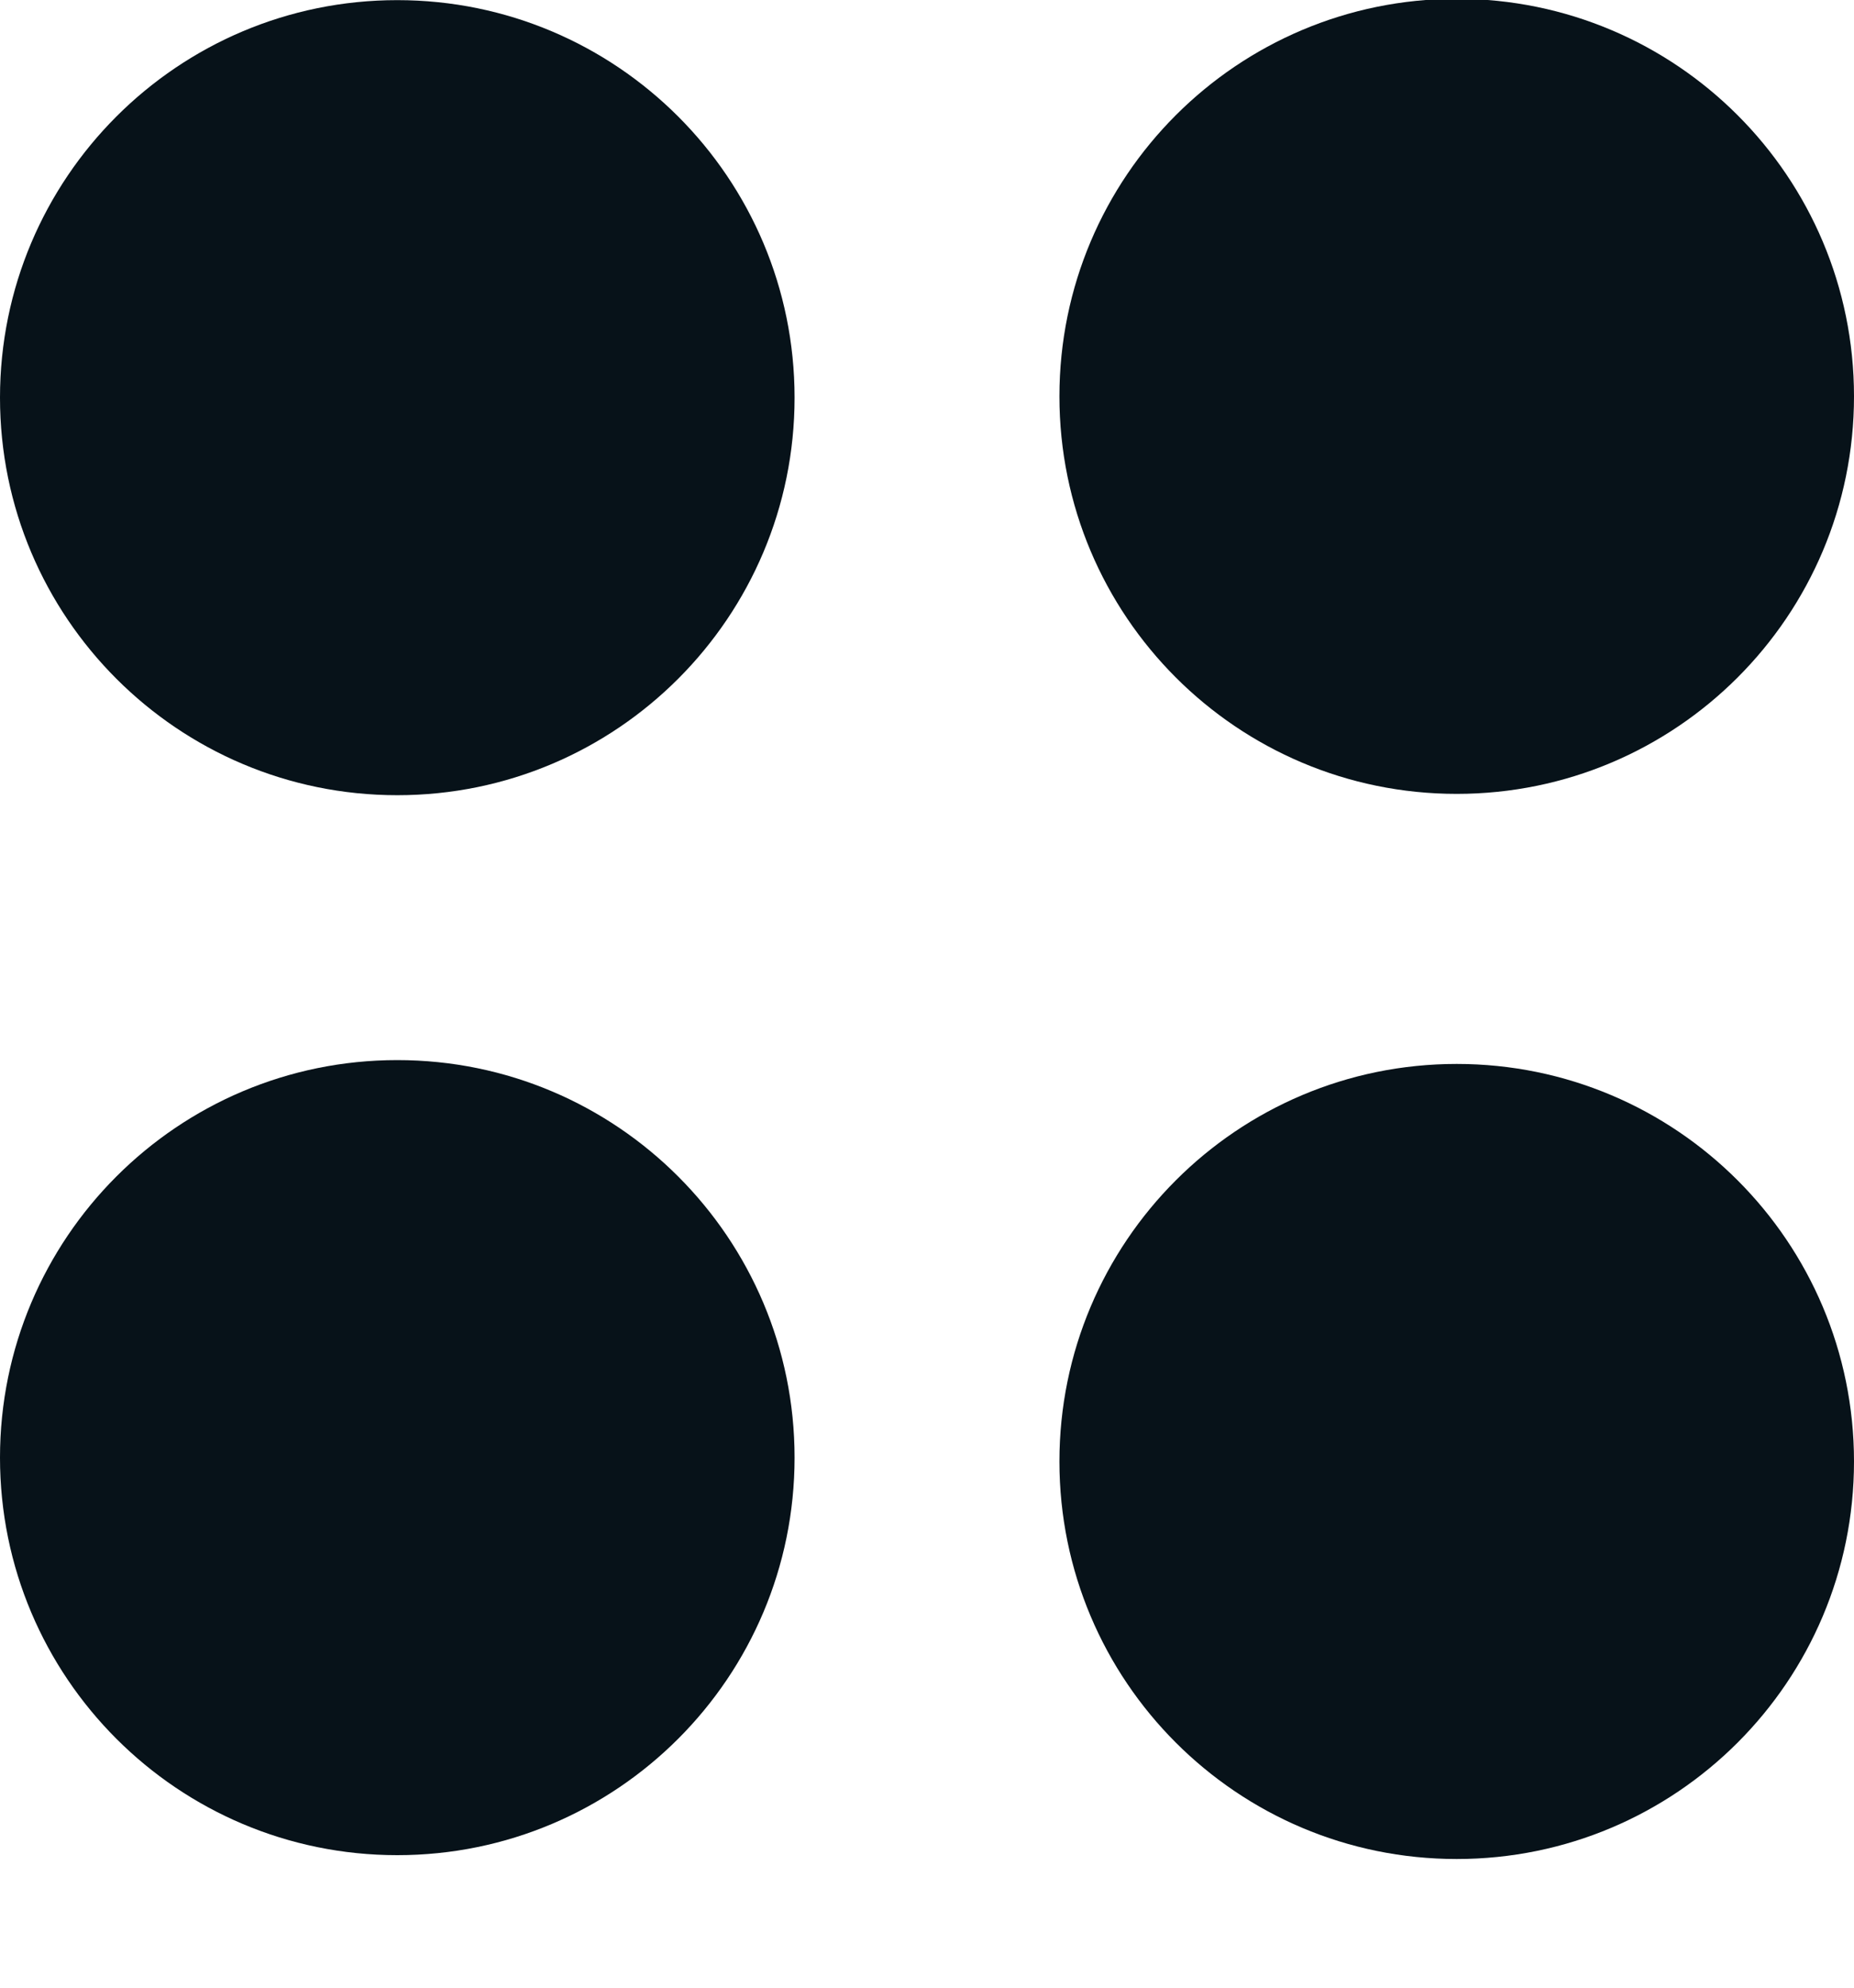 <svg width="14" height="15" viewBox="0 0 14 15" fill="none" xmlns="http://www.w3.org/2000/svg">
<path d="M3 6.001C1.343 6.001 0 4.657 0 3.001C0 1.344 1.343 0.001 3 0.001C4.657 0.001 6 1.344 6 3.001C6 4.657 4.657 6.001 3 6.001Z" fill="#071219"/>
<path d="M3 14C1.343 14 0 12.657 0 11C0 9.343 1.343 8 3 8C4.657 8 6 9.343 6 11C6 12.657 4.657 14 3 14Z" fill="#071219"/>
<path d="M8 11.029C8 12.686 9.343 14.029 11 14.029C12.657 14.029 14 12.686 14 11.029C14 9.372 12.657 8.029 11 8.029C9.343 8.029 8 9.372 8 11.029Z" fill="#071219"/>
<path d="M11 5.991C9.343 5.991 8 4.648 8 2.991C8 1.334 9.343 -0.009 11 -0.009C12.657 -0.009 14 1.334 14 2.991C14 4.648 12.657 5.991 11 5.991Z" fill="#071219"/>
</svg>

